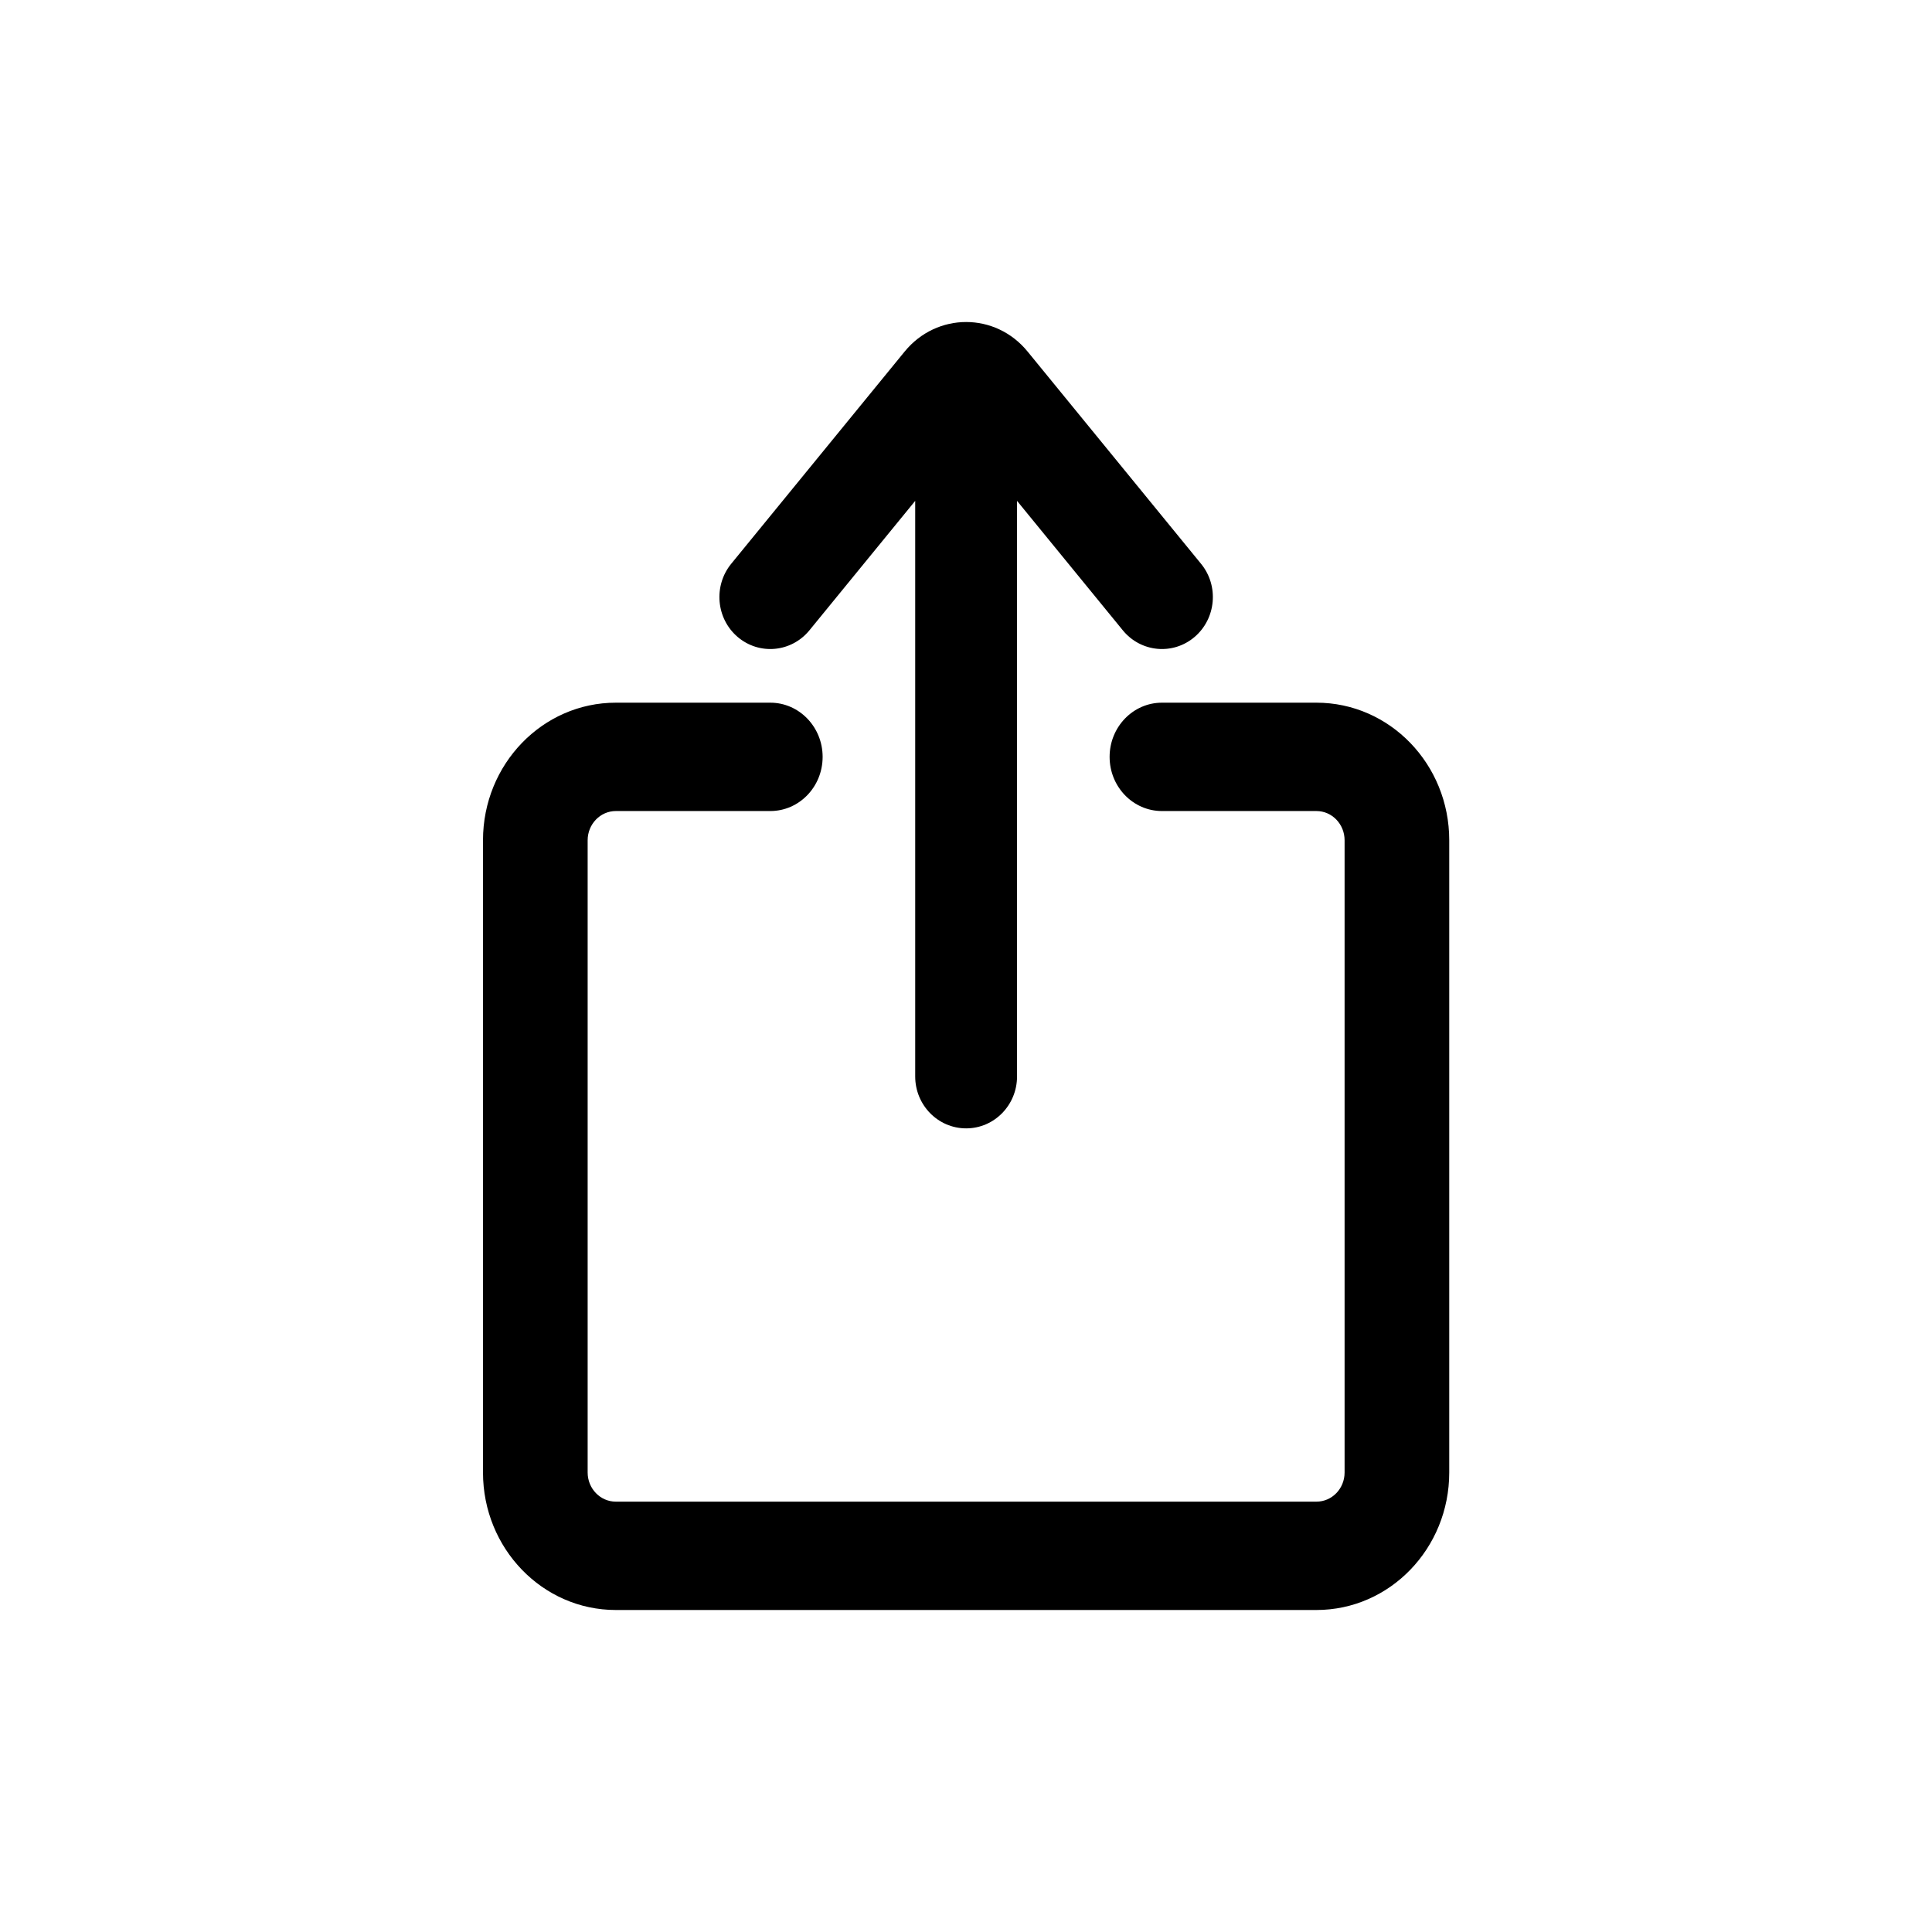 <svg width="24" height="24" viewBox="0 0 24 24" fill="none" xmlns="http://www.w3.org/2000/svg">
<path d="M14.92 7.004L12.765 4.367C12.366 3.878 11.638 3.878 11.238 4.367L9.083 7.004C8.86 7.278 8.896 7.685 9.164 7.913C9.433 8.141 9.831 8.104 10.055 7.83L11.369 6.222V13.372C11.369 13.728 11.652 14.017 12.002 14.017C12.351 14.017 12.634 13.728 12.634 13.372V6.222L13.948 7.83C14.172 8.104 14.571 8.141 14.839 7.913C15.107 7.685 15.144 7.278 14.92 7.004Z" fill="black"/>
<path d="M7.65 8.729C6.739 8.729 6 9.494 6 10.438V18.292C6 19.235 6.739 20 7.65 20H16.353C17.265 20 18.003 19.235 18.003 18.292V10.438C18.003 9.494 17.265 8.729 16.353 8.729H14.434C14.075 8.729 13.784 9.031 13.784 9.402C13.784 9.774 14.075 10.075 14.434 10.075H16.353C16.547 10.075 16.703 10.238 16.703 10.438V18.292C16.703 18.492 16.547 18.654 16.353 18.654H7.65C7.457 18.654 7.3 18.492 7.3 18.292V10.438C7.3 10.238 7.457 10.075 7.65 10.075H9.569C9.928 10.075 10.219 9.774 10.219 9.402C10.219 9.031 9.928 8.729 9.569 8.729H7.65Z" fill="black"/>
</svg>

